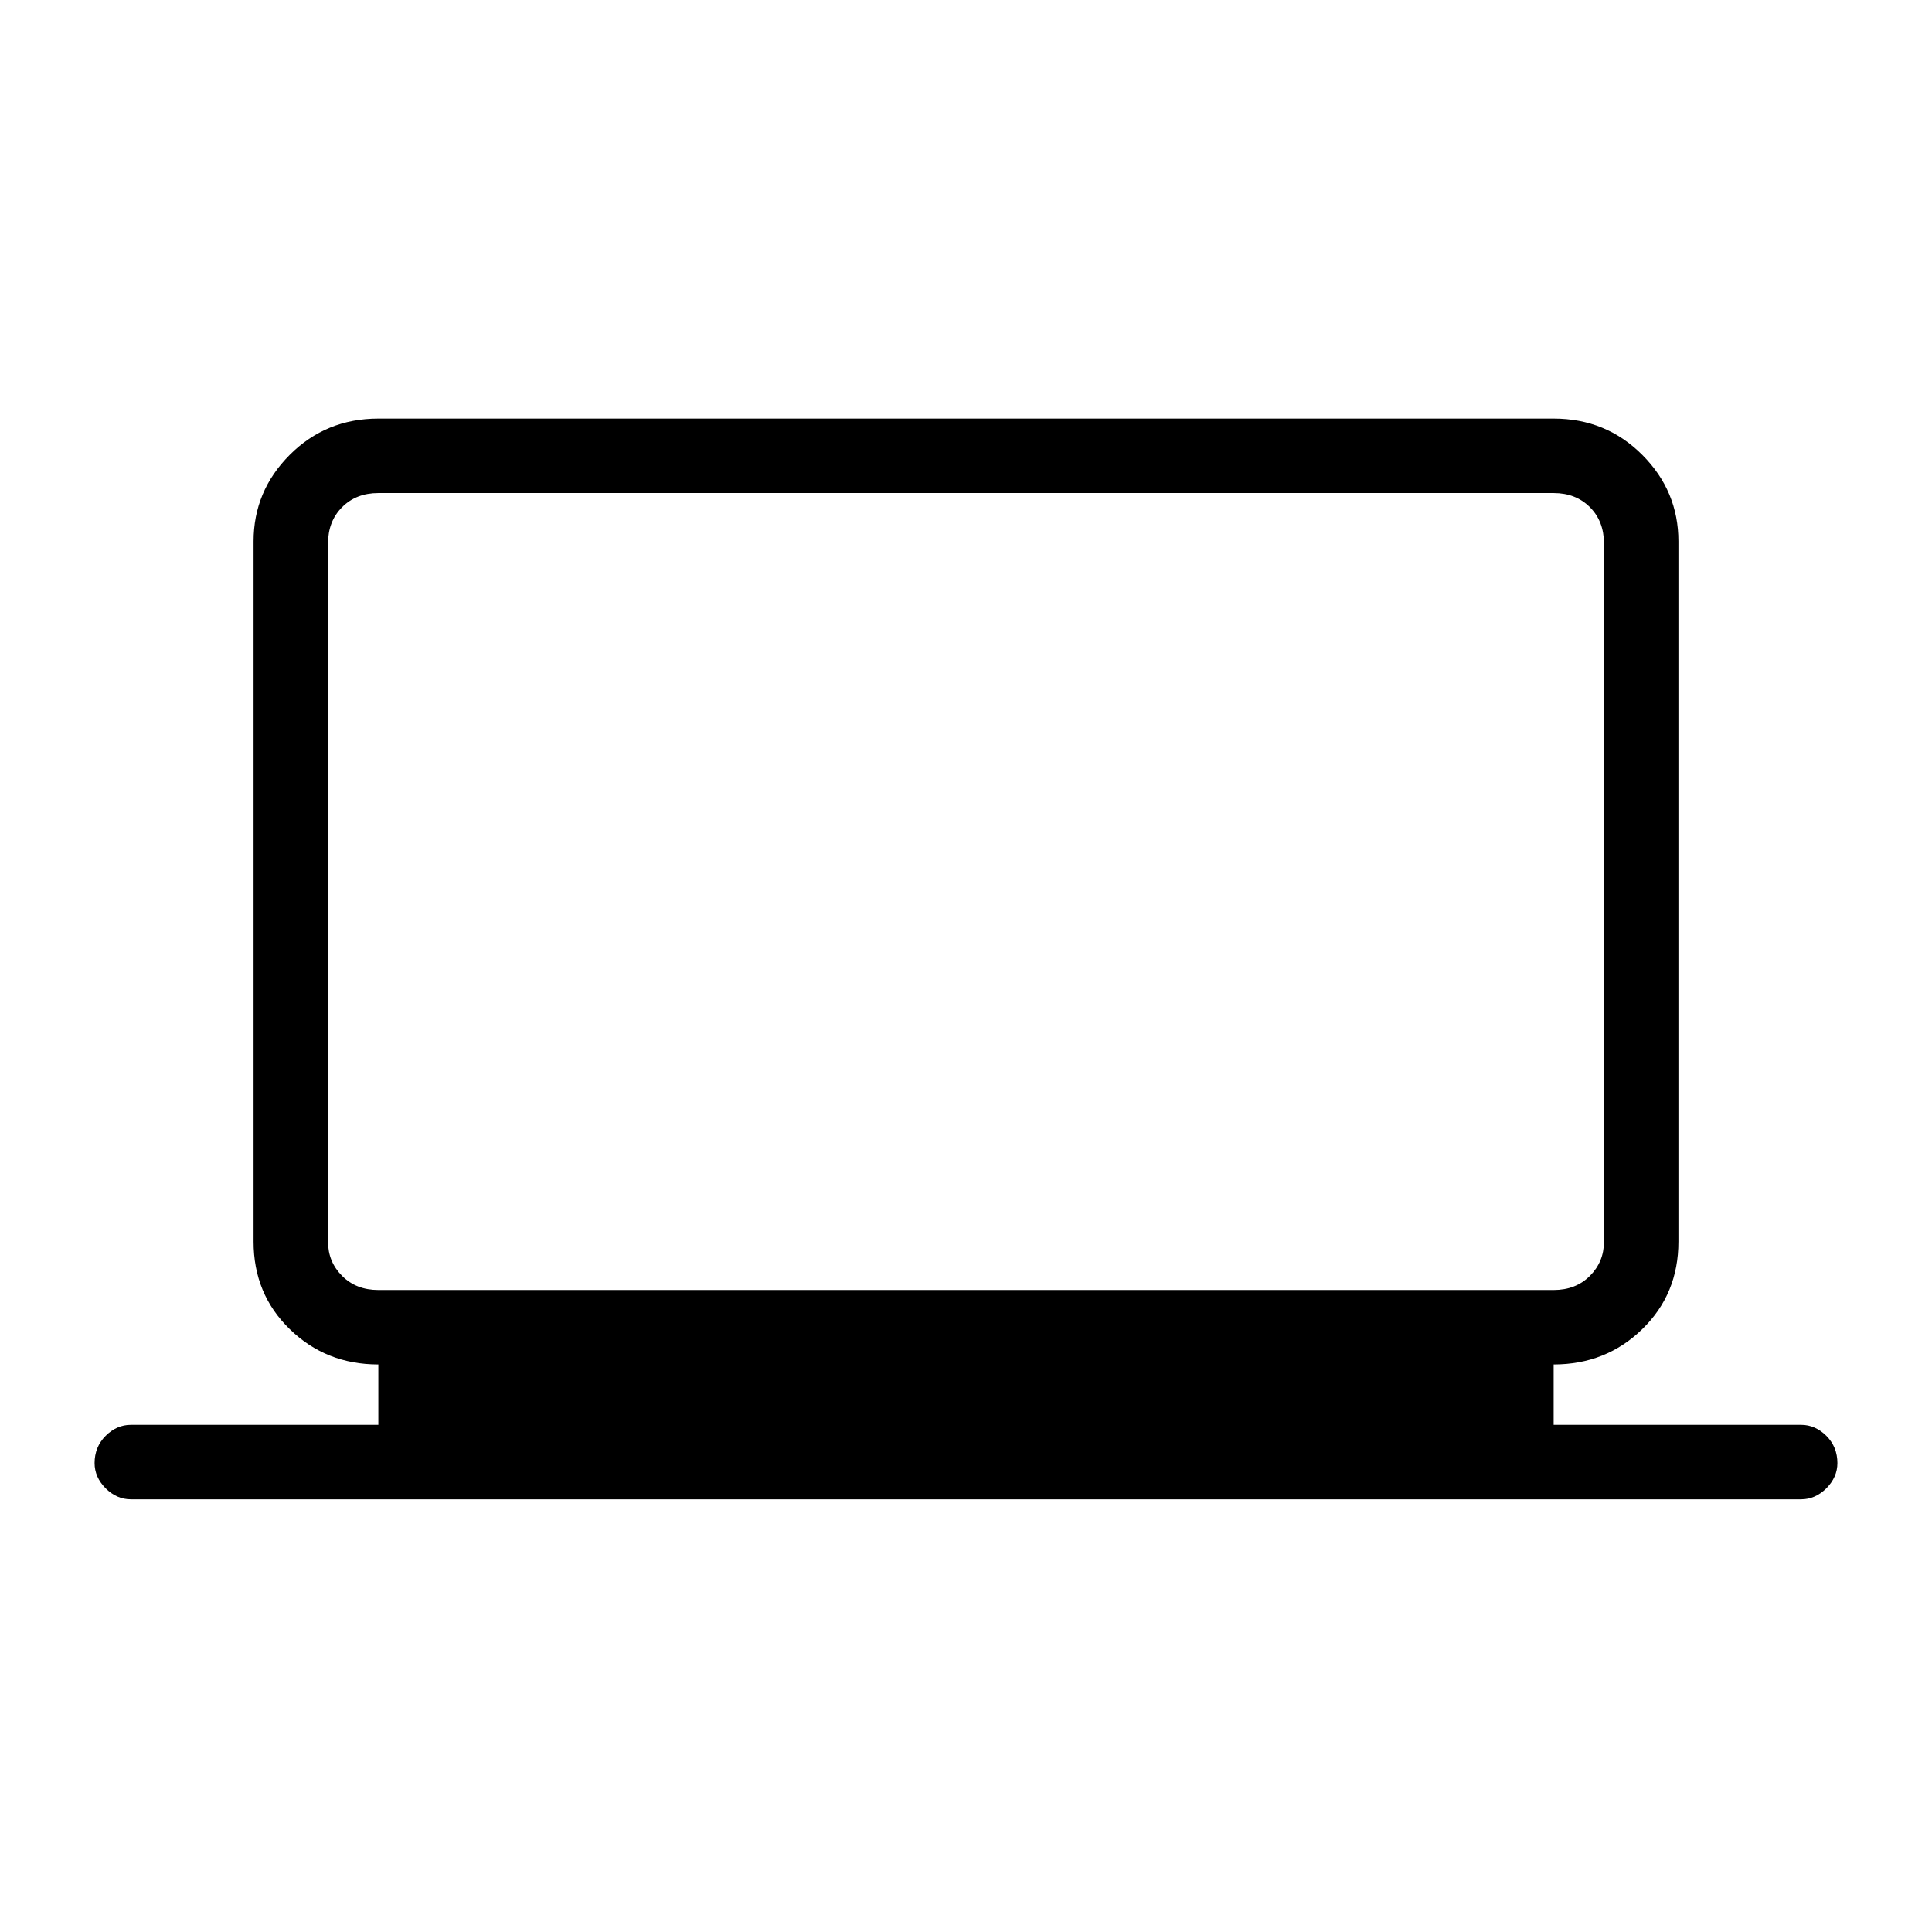 <svg xmlns="http://www.w3.org/2000/svg" height="24" width="24"><path d="M1.625 18.625q-.175 0-.313-.137-.137-.138-.137-.313 0-.2.137-.338.138-.137.313-.137H4.7v-.75q-.65 0-1.1-.438-.45-.437-.45-1.087v-8.7q0-.625.45-1.075.45-.45 1.1-.45h14.6q.65 0 1.1.45.45.45.45 1.075v8.7q0 .65-.45 1.087-.45.438-1.1.438v.75h3.075q.175 0 .313.137.137.138.137.338 0 .175-.137.313-.138.137-.313.137Zm3.075-2.6h14.6q.275 0 .45-.175t.175-.425V6.75q0-.275-.175-.45t-.45-.175H4.7q-.275 0-.45.175t-.175.45v8.675q0 .25.175.425t.45.175Zm-.625 0v-9.9V16.025Z"/></svg>